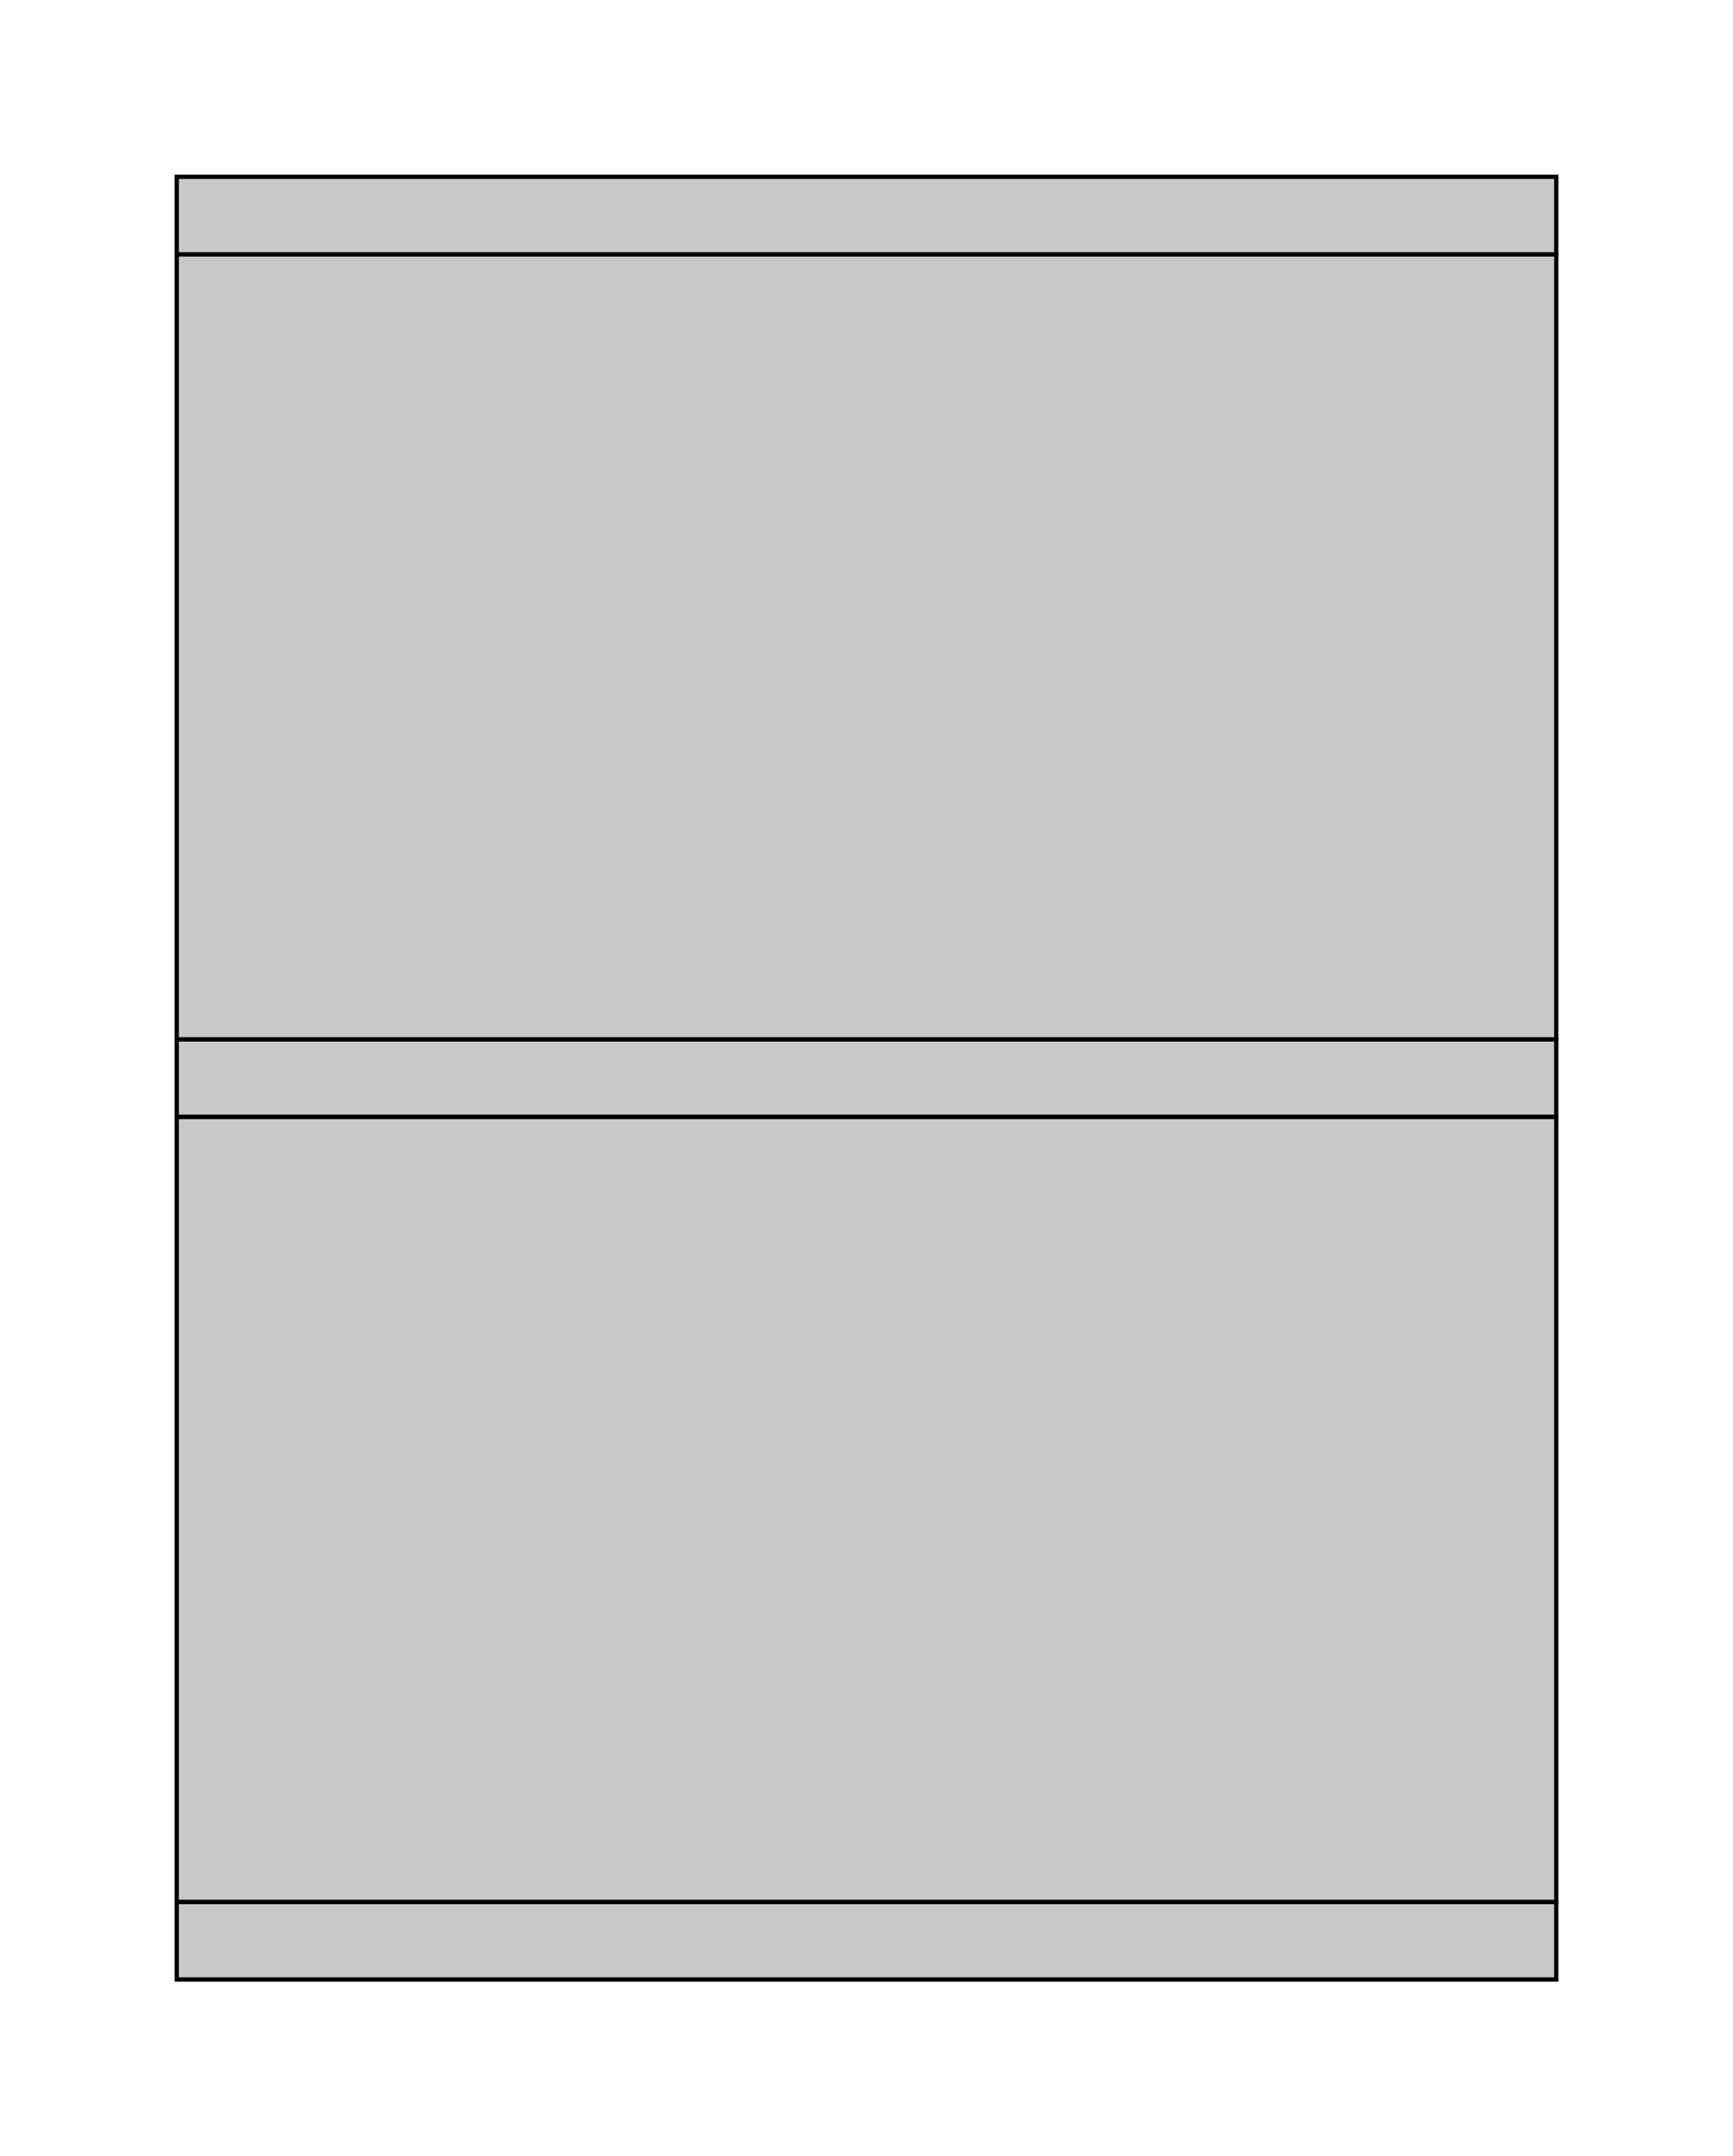 <?xml version="1.0" encoding="UTF-8"?>
<svg xmlns="http://www.w3.org/2000/svg" xmlns:xlink="http://www.w3.org/1999/xlink"
     width="804" height="1000" viewBox="0 -500 402 500">
<defs>
</defs>
<rect x="41" y="-59" width="320" height="18" fill="#c8c8c8" stroke="black" stroke-width="1" />
<rect x="41" y="-259" width="320" height="18" fill="#c8c8c8" stroke="black" stroke-width="1" />
<rect x="41" y="-459" width="320" height="18" fill="#c8c8c8" stroke="black" stroke-width="1" />
<rect x="41" y="-441" width="320" height="182" fill="#c8c8c8" stroke="black" stroke-width="1" />
<rect x="41" y="-241" width="320" height="182" fill="#c8c8c8" stroke="black" stroke-width="1" />
</svg>